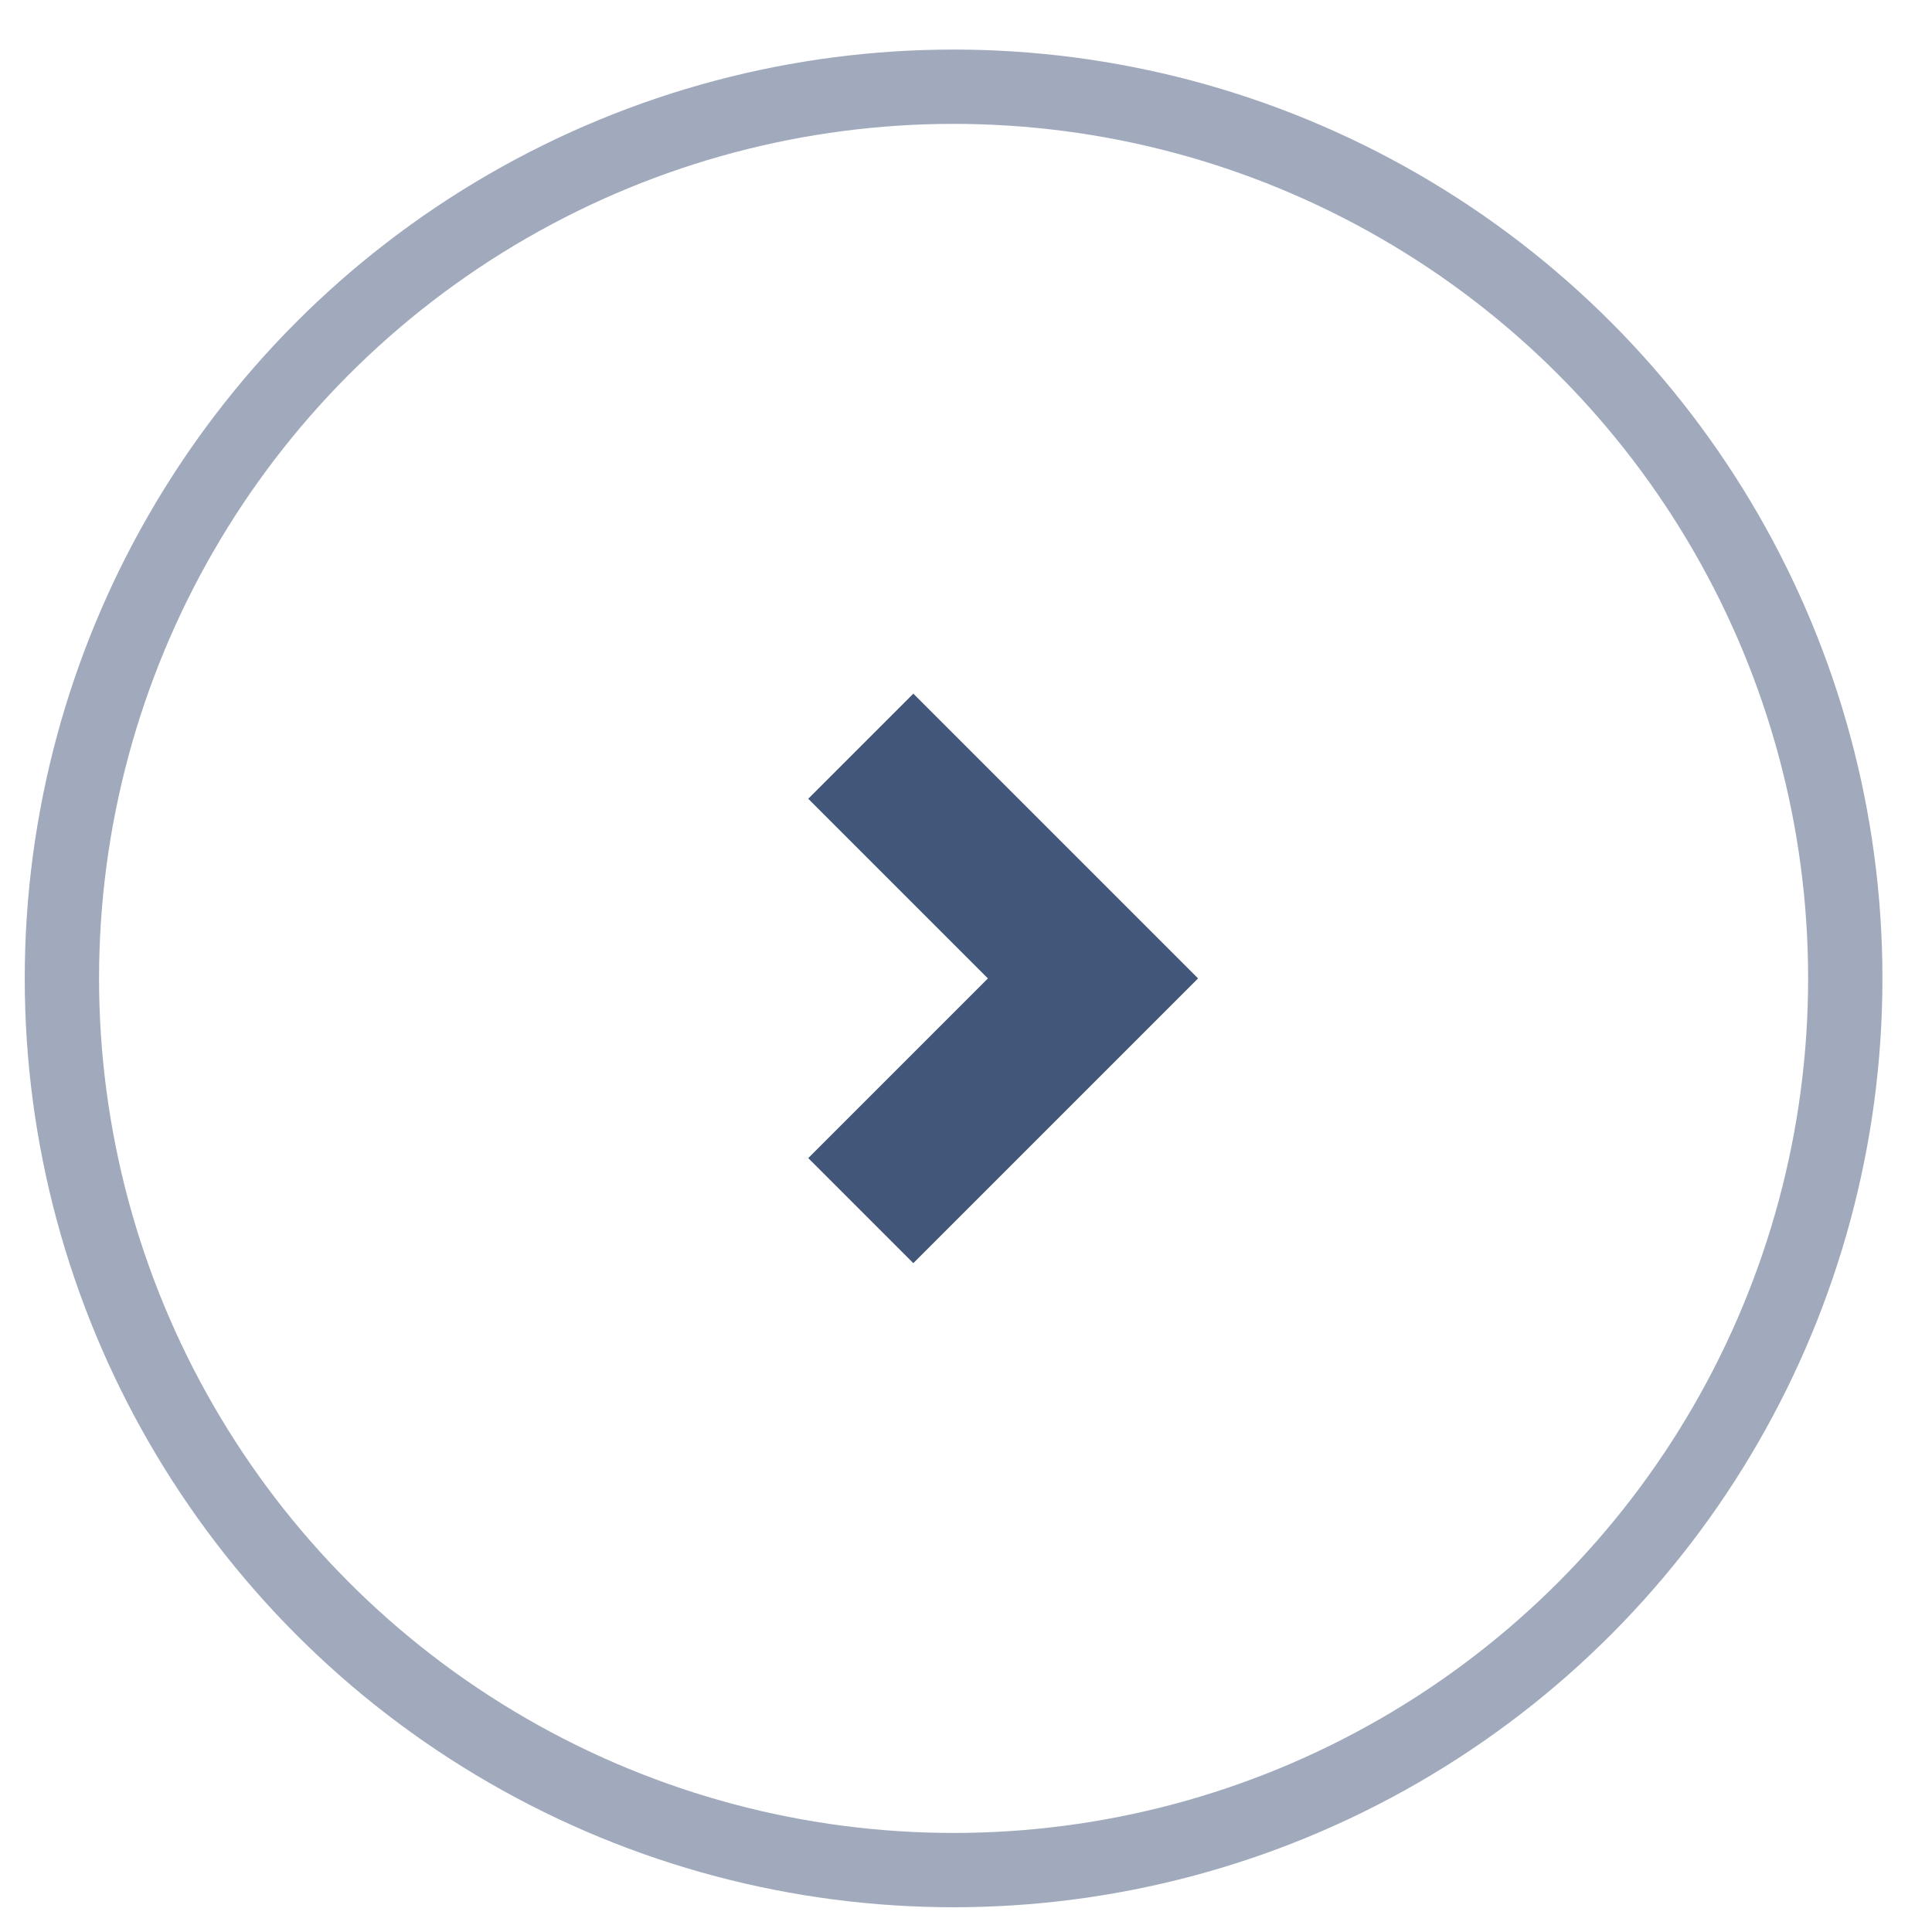<svg width="26" height="26" viewBox="0 0 26 26" fill="none" xmlns="http://www.w3.org/2000/svg">
<circle cx="12.833" cy="13.167" r="12" stroke="#42567A" stroke-opacity="0.5"/>
<path d="M11.584 10.042L14.709 13.167L11.584 16.292" stroke="#42567A" stroke-width="2"/>
</svg>
